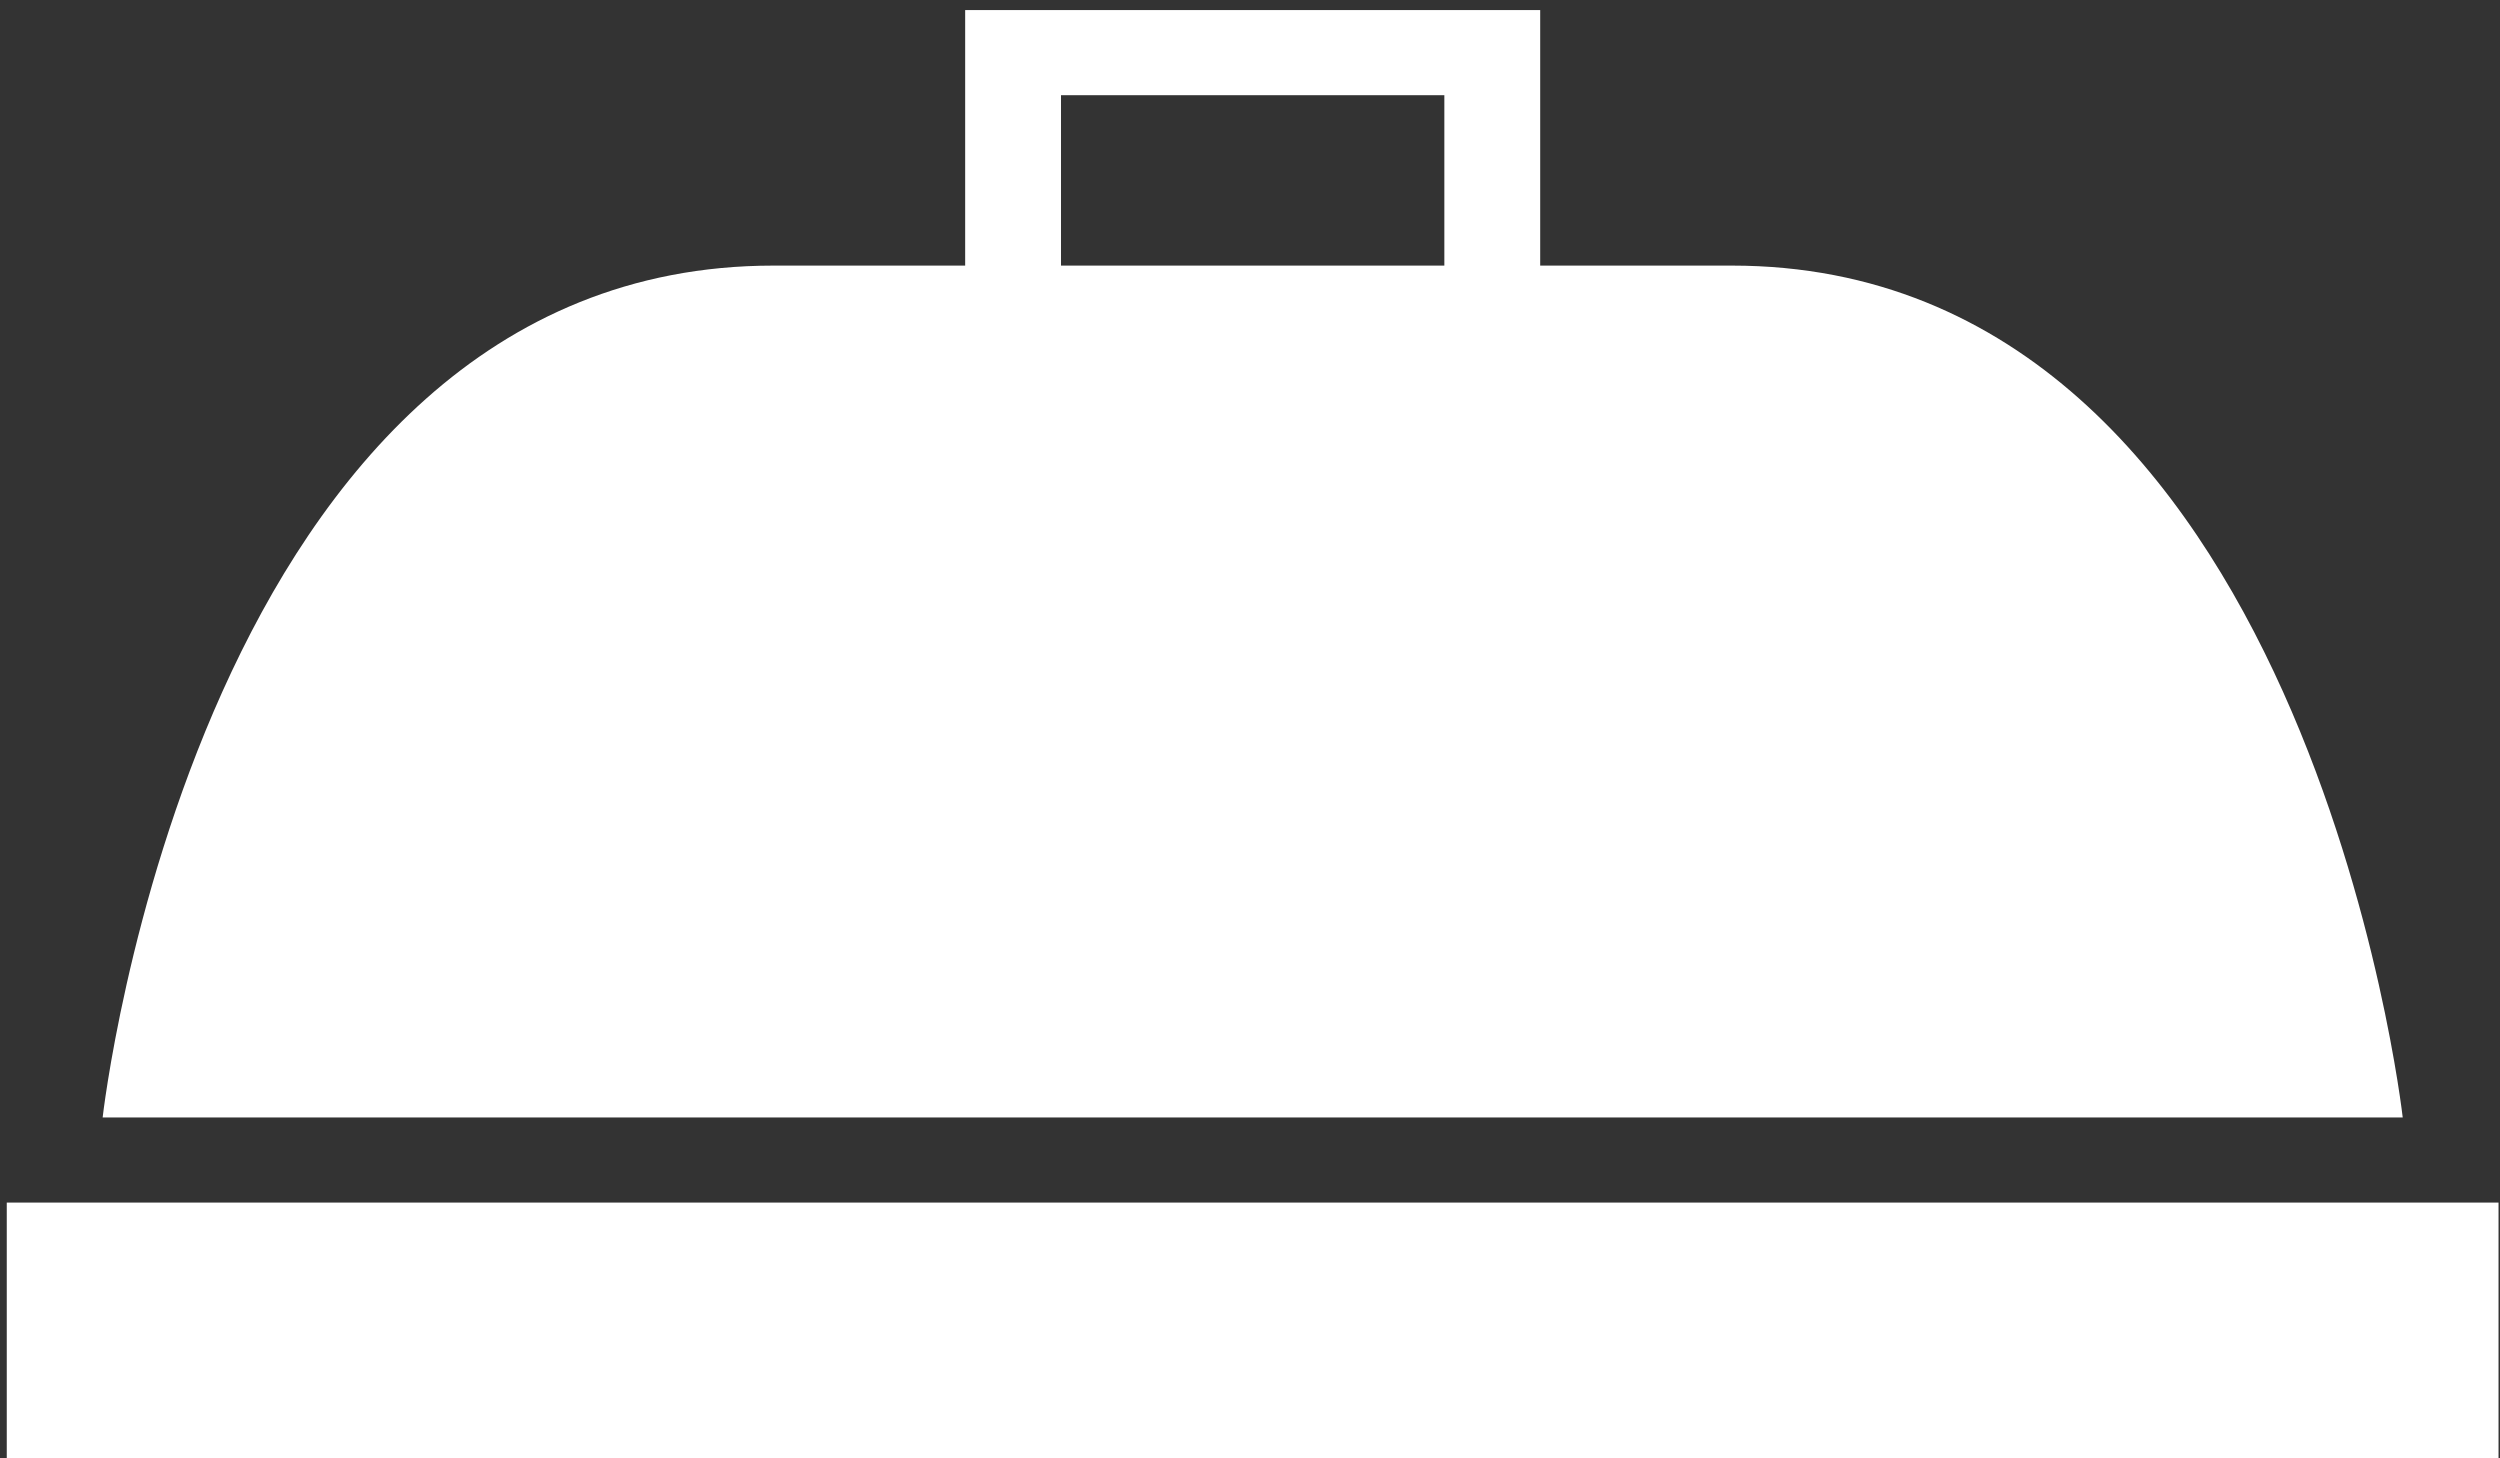 <svg width="180" height="105" viewBox="0 0 180 105" fill="none" xmlns="http://www.w3.org/2000/svg">
<rect x="0" y="0" width="180" height="105" fill="#333333" stroke="none"/>
<path d="M179.894 86.586H0.487V104.987H179.894V86.586Z" fill="white"/>
<path d="M124.694 19.123C119.188 19.123 114.709 19.123 110.894 19.123V0.723H103.993H76.392H69.492V19.123C65.676 19.123 61.198 19.123 55.691 19.123C14.29 19.123 7.39 80.459 7.39 80.459H172.996C172.996 80.459 166.096 19.123 124.694 19.123ZM76.392 19.123V6.856H103.993V19.123C91.773 19.123 88.613 19.123 76.392 19.123Z" fill="white"/>
</svg>
